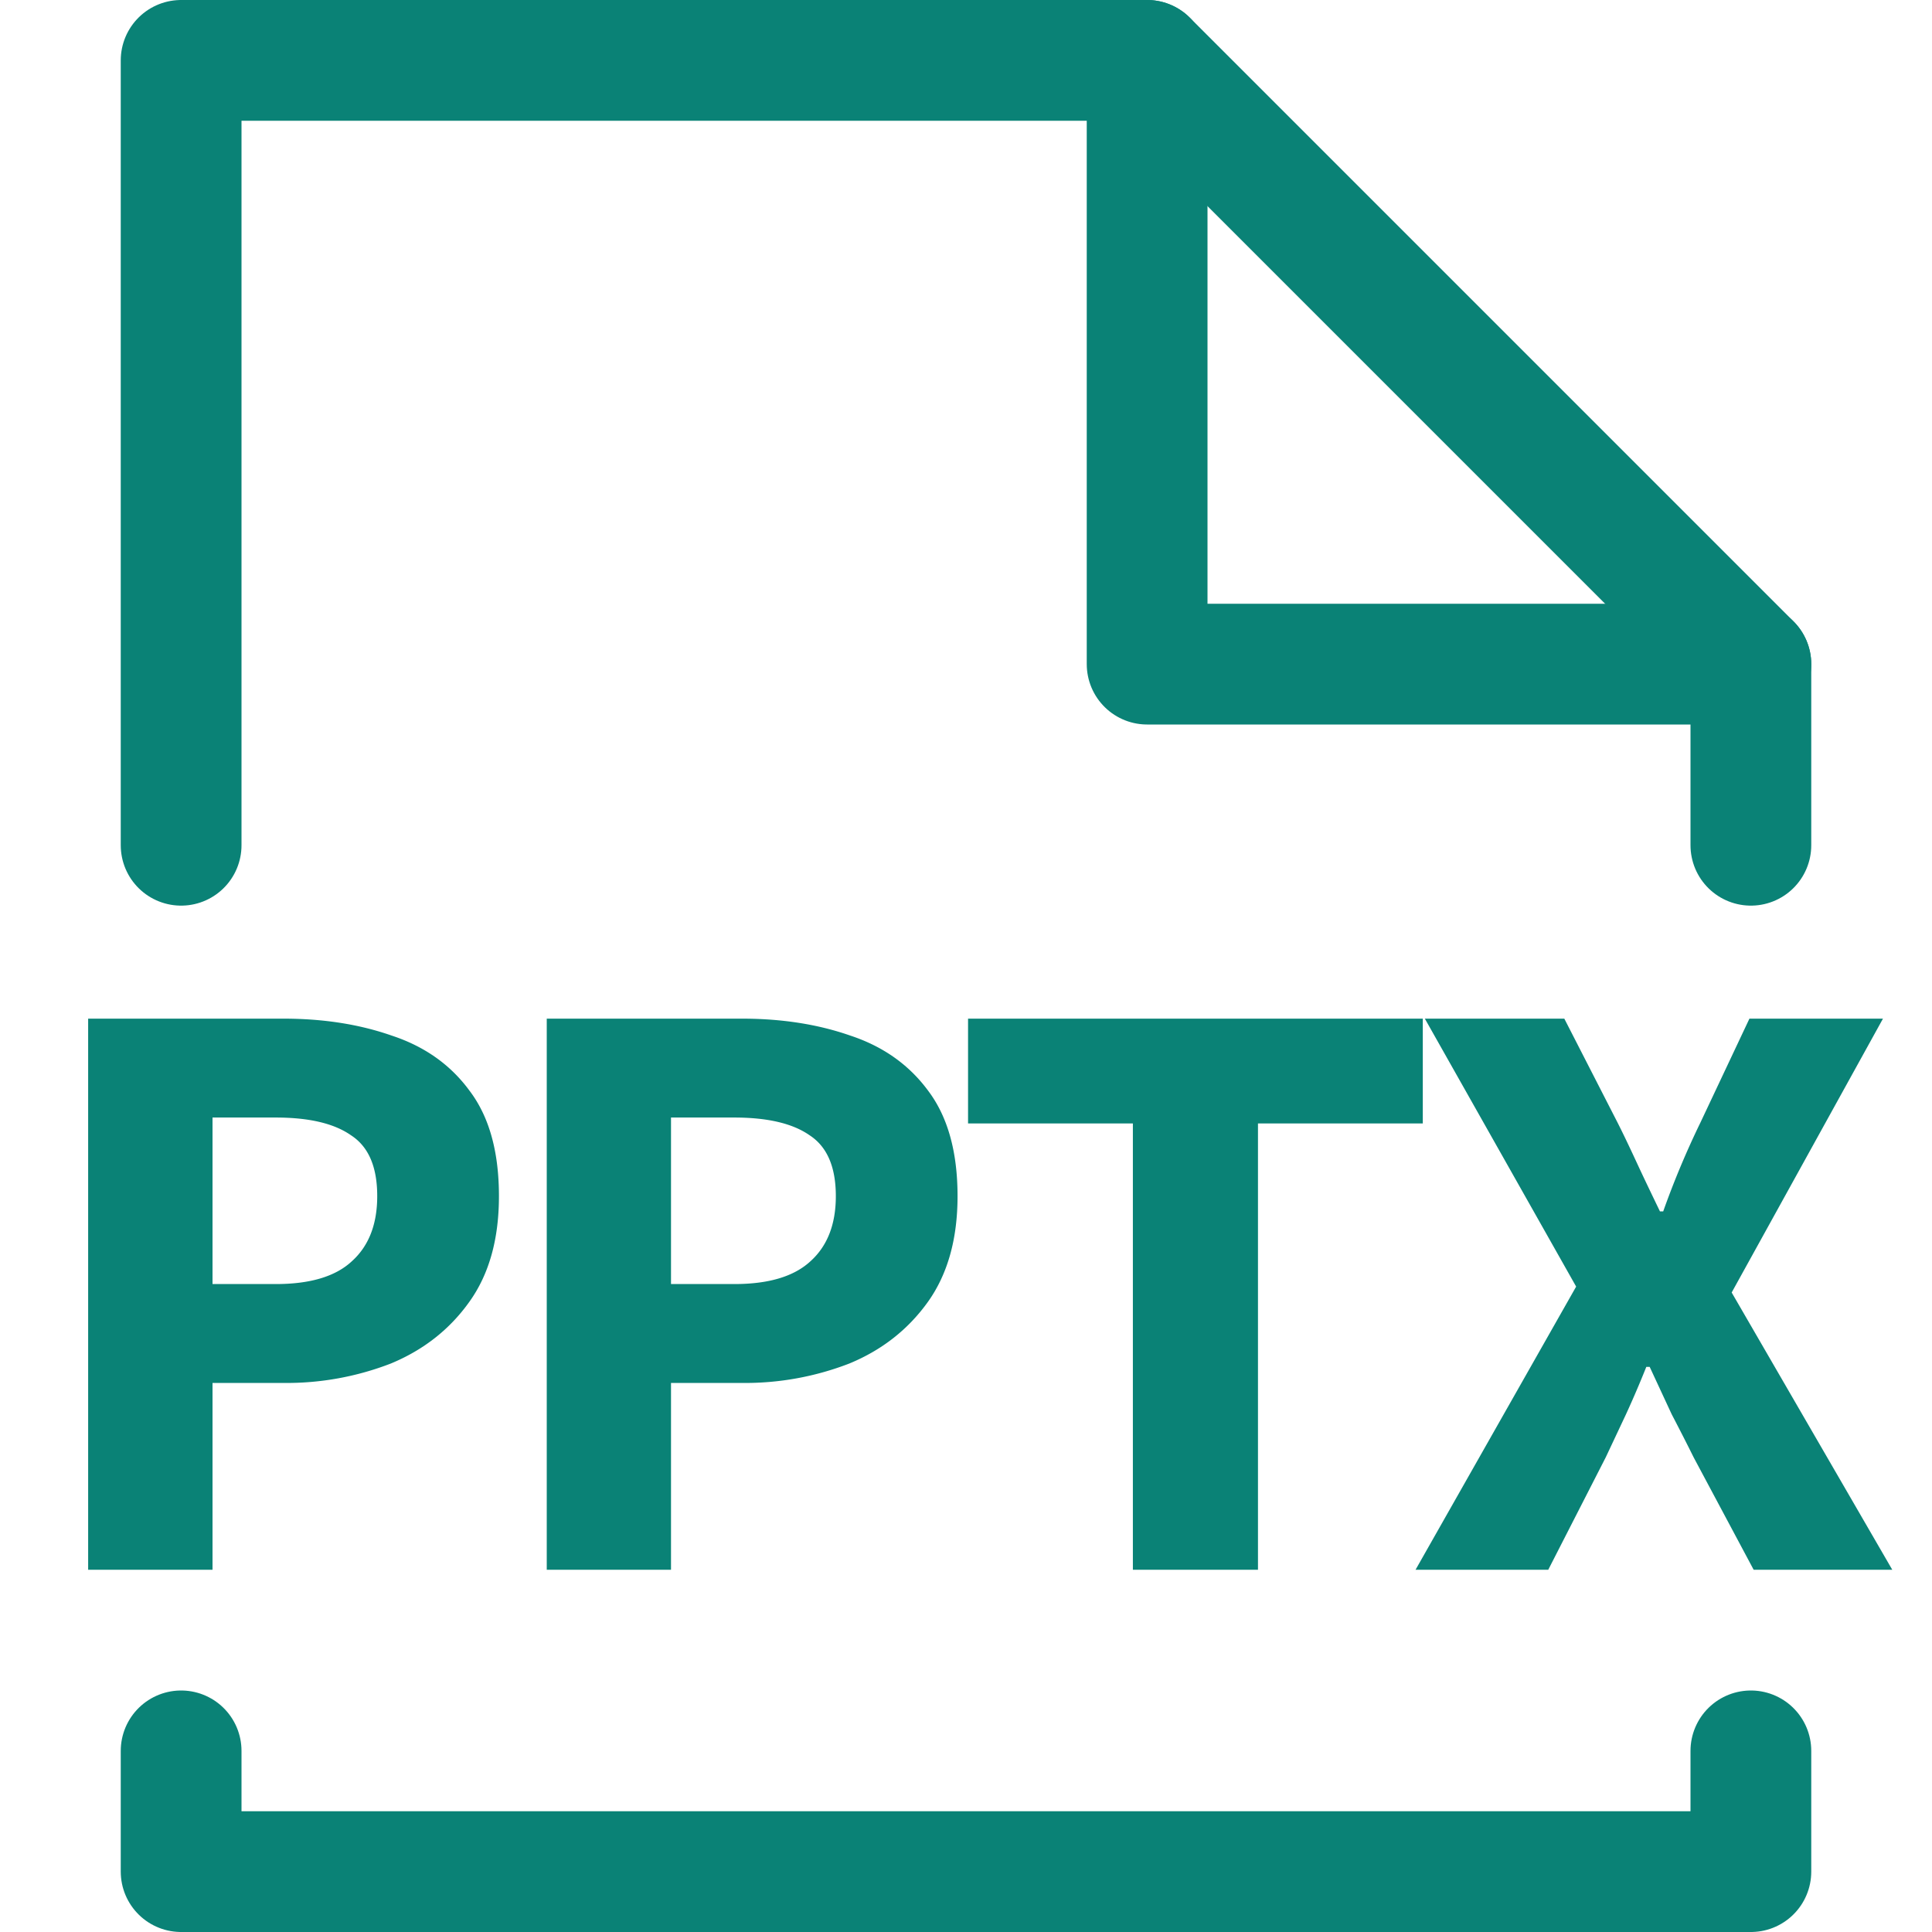 <svg xmlns="http://www.w3.org/2000/svg" width="16" height="16" fill="none" viewBox="0 0 16 16"><path stroke="#0A8276" stroke-linecap="round" stroke-linejoin="round" d="M14.5 14.5v1h-13v-1M1.5 7V.5h8l5 5V7"/><path stroke="#0A8276" stroke-linecap="round" stroke-linejoin="round" d="M9.5.5v5h5"/><path fill="#0A8276" d="M.73 13V8.436h1.617c.332 0 .63.047.896.14.271.089.486.24.644.455.164.215.245.506.245.875 0 .355-.081.646-.245.875-.163.229-.38.399-.65.511a2.39 2.39 0 0 1-.89.161H1.76V13H.73Zm1.03-2.366h.524c.285 0 .495-.063.63-.189.14-.126.21-.306.21-.539 0-.243-.072-.41-.217-.504-.14-.098-.347-.147-.623-.147H1.76v1.379ZM4.528 13V8.436h1.617c.331 0 .63.047.896.14.27.089.485.24.644.455.163.215.245.506.245.875 0 .355-.082.646-.245.875-.164.229-.38.399-.651.511a2.39 2.39 0 0 1-.89.161h-.587V13h-1.03Zm1.029-2.366h.525c.284 0 .494-.063.63-.189.14-.126.21-.306.21-.539 0-.243-.073-.41-.217-.504-.14-.098-.348-.147-.623-.147h-.525v1.379ZM9.382 13V9.304H8.017v-.868h3.766v.868h-1.365V13H9.382ZM11.723 13l1.33-2.345L11.8 8.436h1.155l.441.861c.052.103.105.215.161.336.056.121.12.254.19.399h.027a7.177 7.177 0 0 1 .308-.735l.406-.861h1.106l-1.253 2.268L15.671 13h-1.148l-.497-.931c-.06-.121-.121-.24-.182-.357l-.182-.392h-.028c-.056.14-.112.27-.168.392l-.168.357-.476.931h-1.099Z"/></svg>